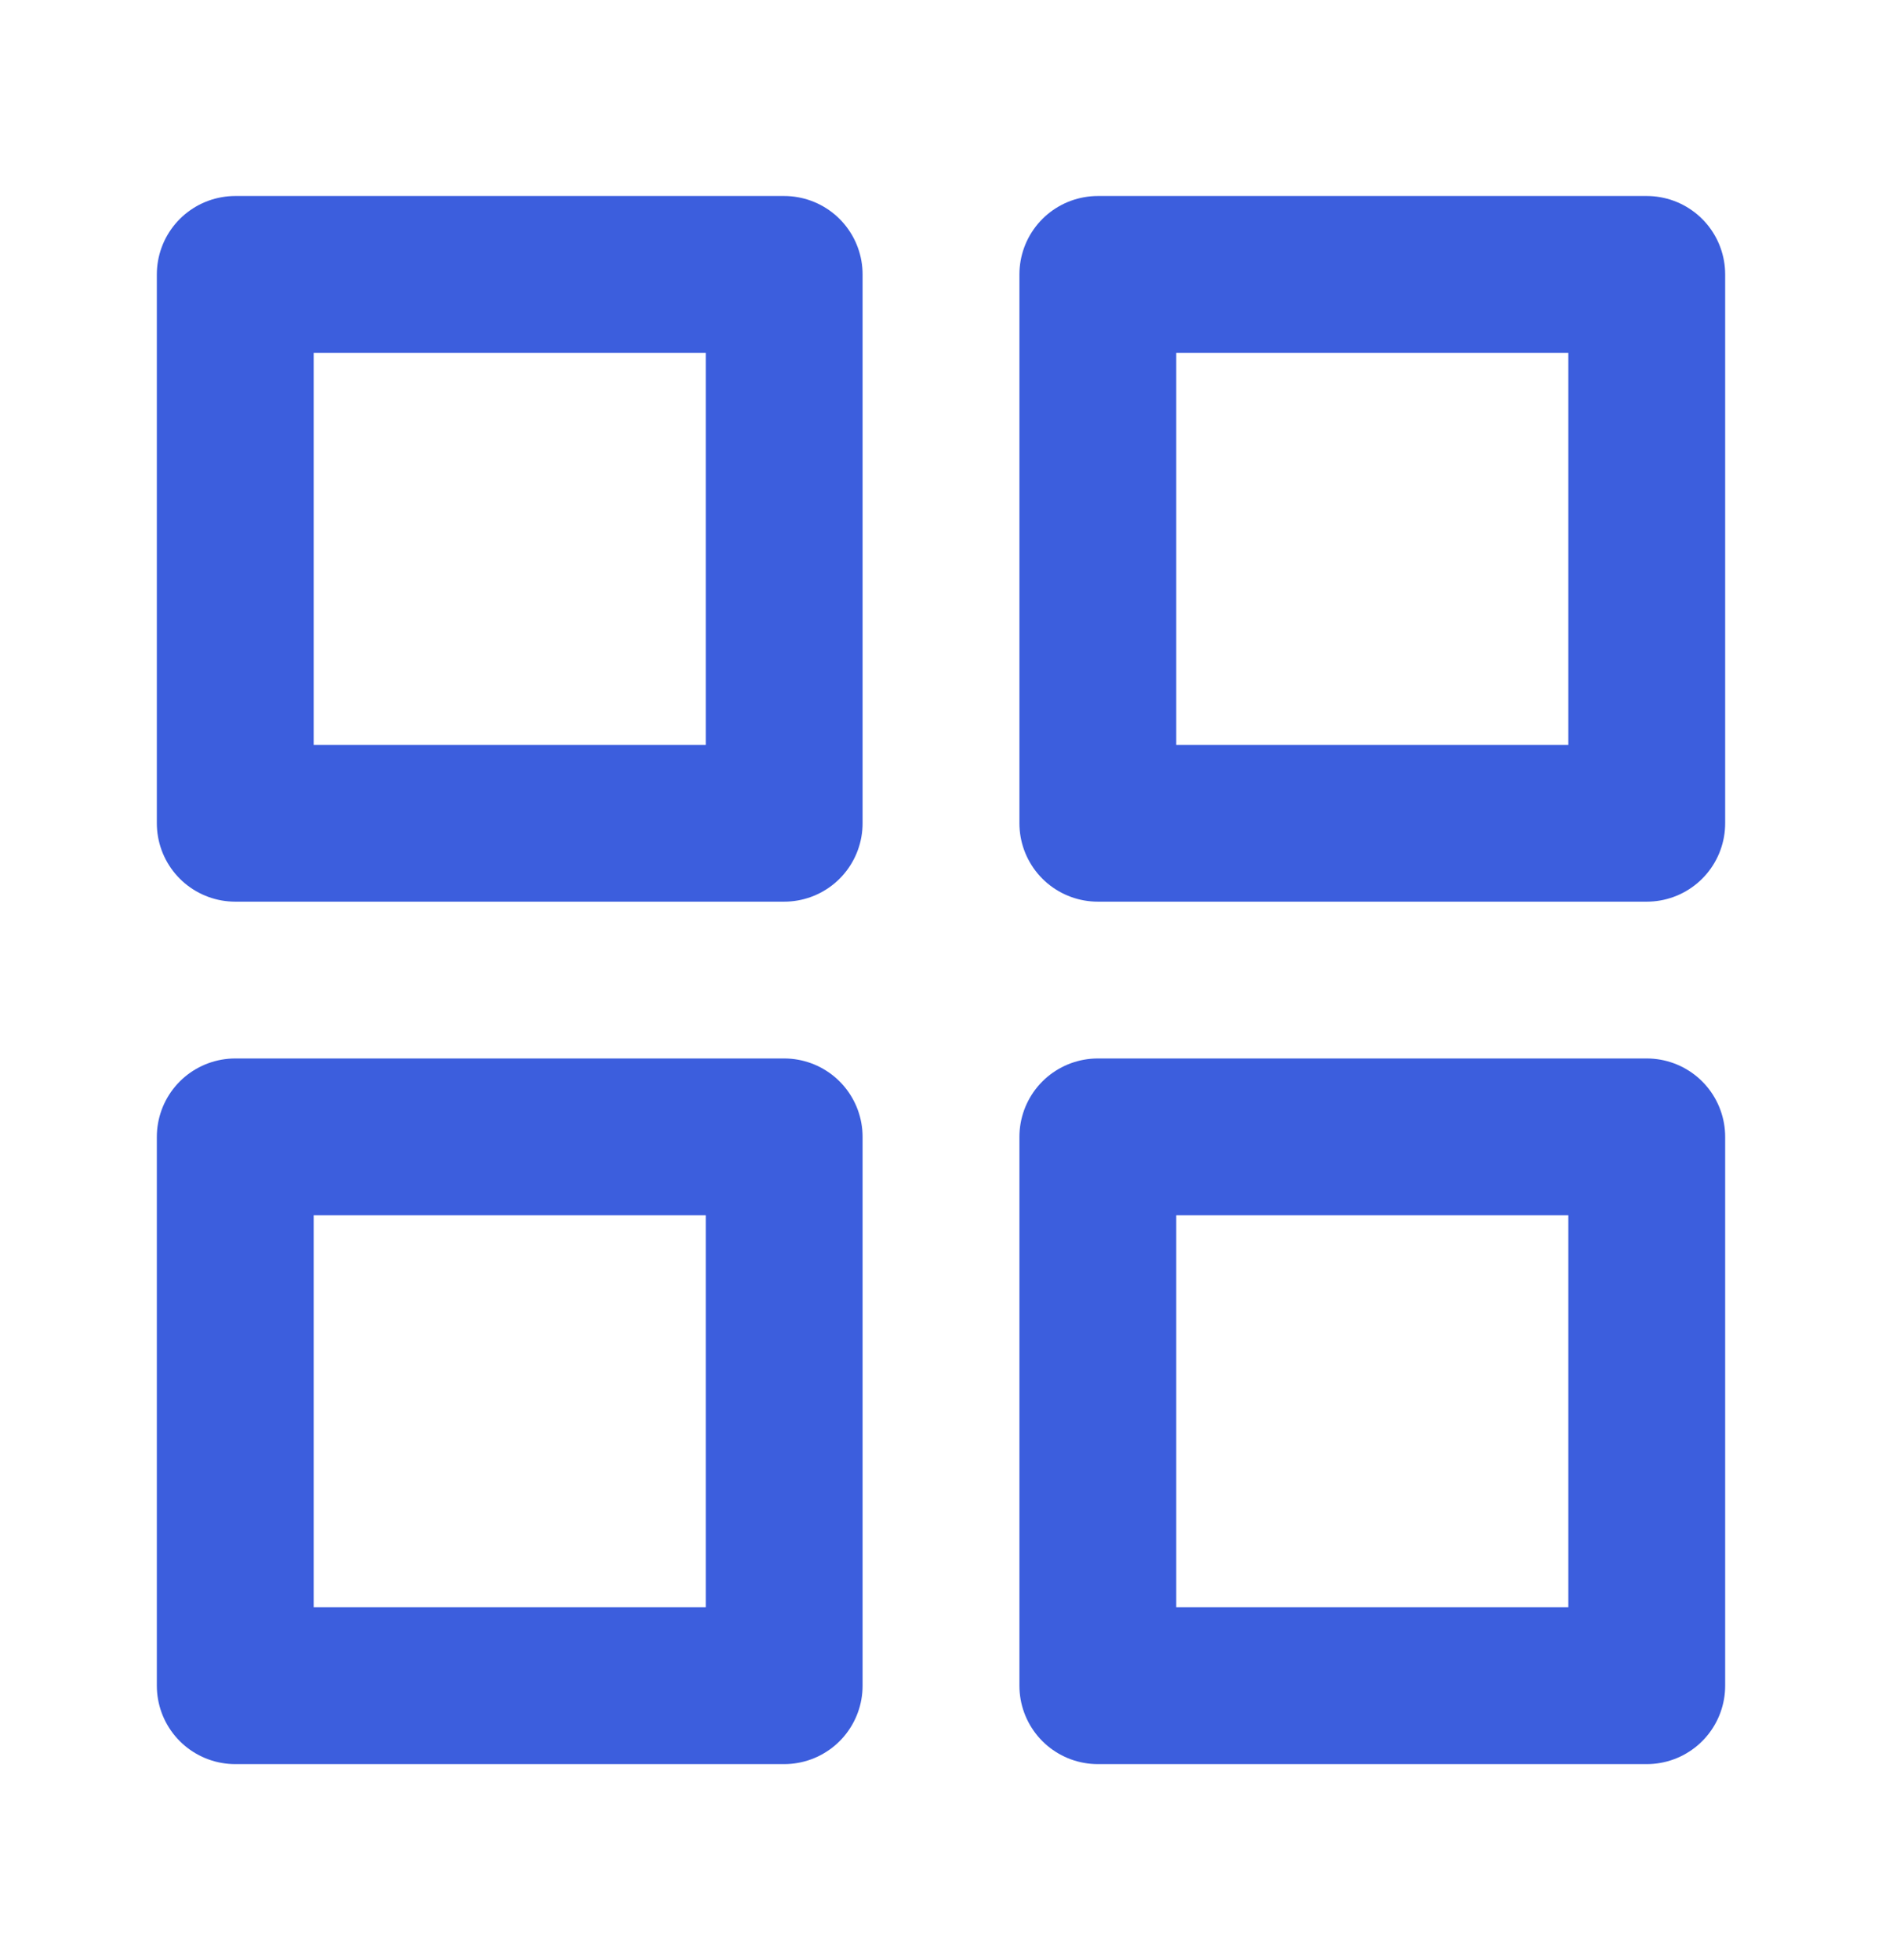 <svg width="24" height="25" viewBox="0 0 24 25" fill="none" xmlns="http://www.w3.org/2000/svg">
<path d="M21 14.5H14V21.5H21V14.5Z" stroke="#3C5EDD" stroke-width="2" stroke-linecap="round" stroke-linejoin="round"/>
<path d="M10 14.5H3V21.5H10V14.5Z" stroke="#3C5EDD" stroke-width="2" stroke-linecap="round" stroke-linejoin="round"/>
<path d="M21 3.5H14V10.5H21V3.5Z" stroke="#3C5EDD" stroke-width="2" stroke-linecap="round" stroke-linejoin="round"/>
<path d="M10 3.5H3V10.5H10V3.5Z" stroke="#3C5EDD" stroke-width="2" stroke-linecap="round" stroke-linejoin="round"/>
</svg>
